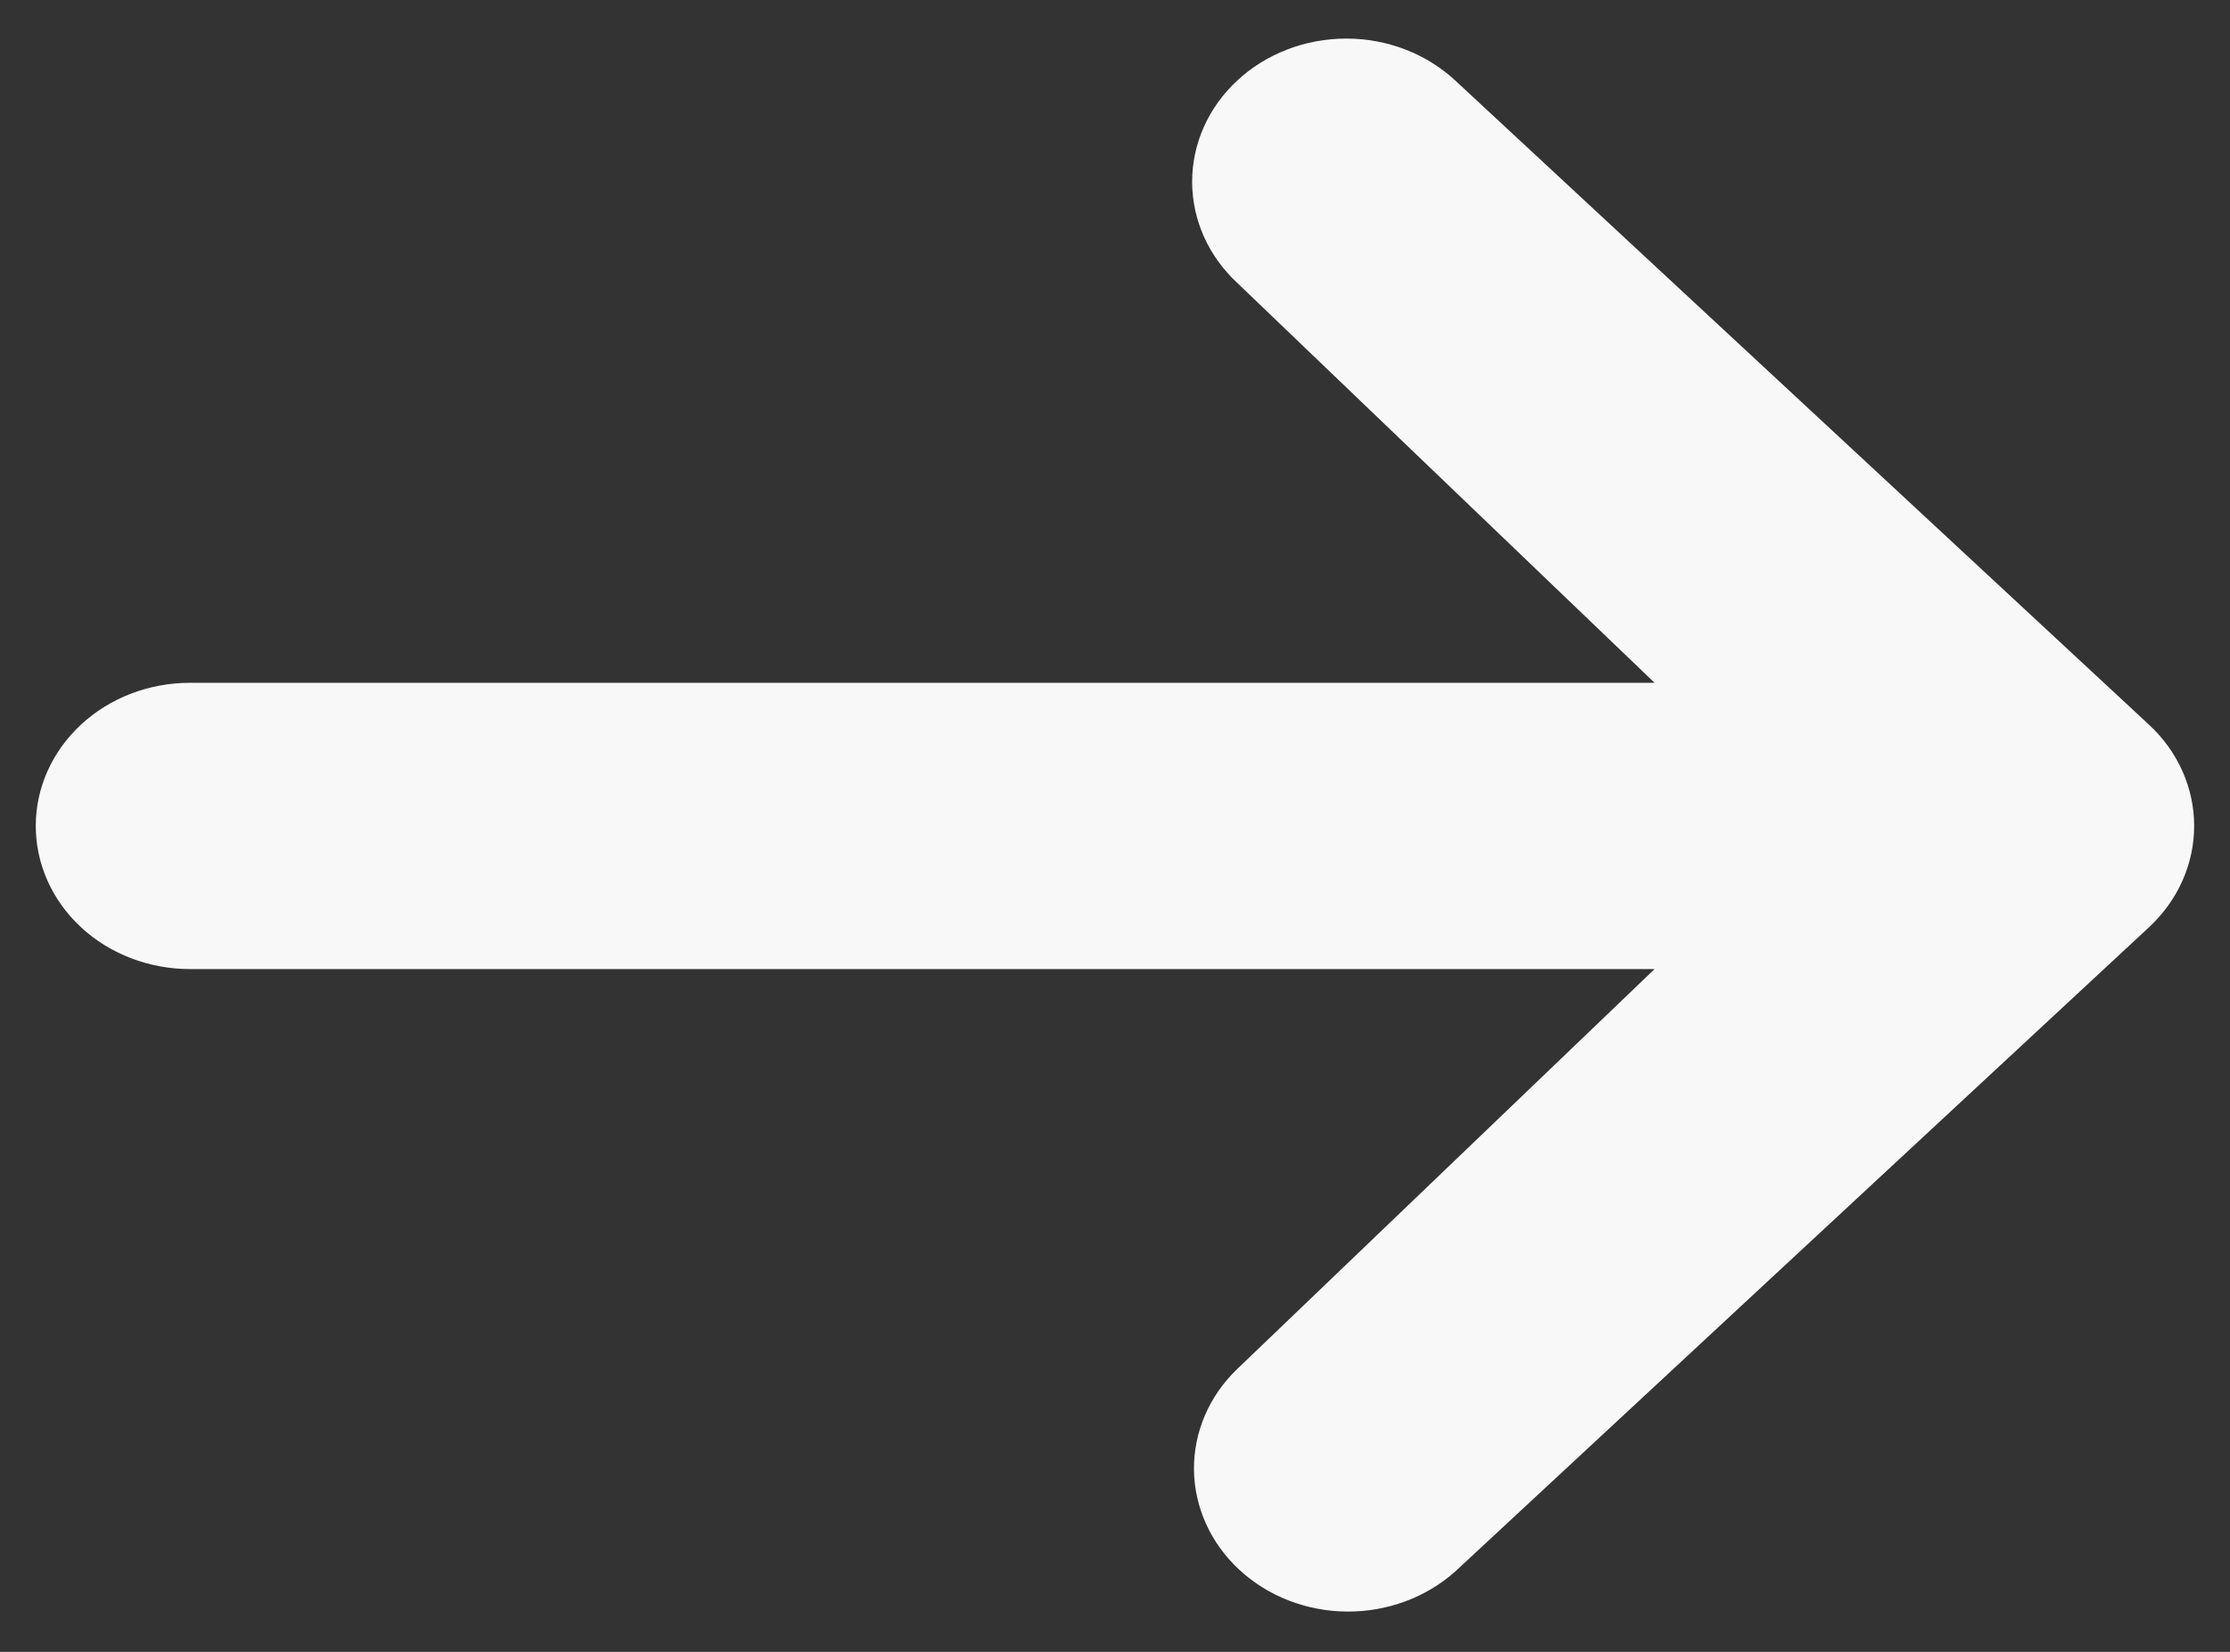 <svg width="27" height="20" viewBox="0 0 27 20" fill="none" xmlns="http://www.w3.org/2000/svg">
<rect x="0" y="0" width="27" height="20" fill="#333333" stroke="none"/>
<path d="M14.98 0.975C15.33 0.65 15.805 0.467 16.3 0.467C16.795 0.467 17.27 0.65 17.62 0.975L26.02 8.775C26.37 9.1 26.566 9.54 26.566 10C26.566 10.46 26.37 10.9 26.02 11.226L17.62 19.026C17.268 19.341 16.796 19.516 16.307 19.512C15.817 19.508 15.349 19.326 15.003 19.004C14.657 18.683 14.461 18.248 14.456 17.794C14.452 17.339 14.64 16.901 14.98 16.575L20.033 11.733H2.3C1.805 11.733 1.33 11.551 0.98 11.226C0.63 10.901 0.433 10.46 0.433 10C0.433 9.54 0.63 9.099 0.98 8.774C1.33 8.449 1.805 8.267 2.3 8.267H20.033L14.98 3.425C14.63 3.1 14.434 2.66 14.434 2.2C14.434 1.74 14.63 1.3 14.98 0.975Z" fill="#F8F8F8"/>
</svg>
